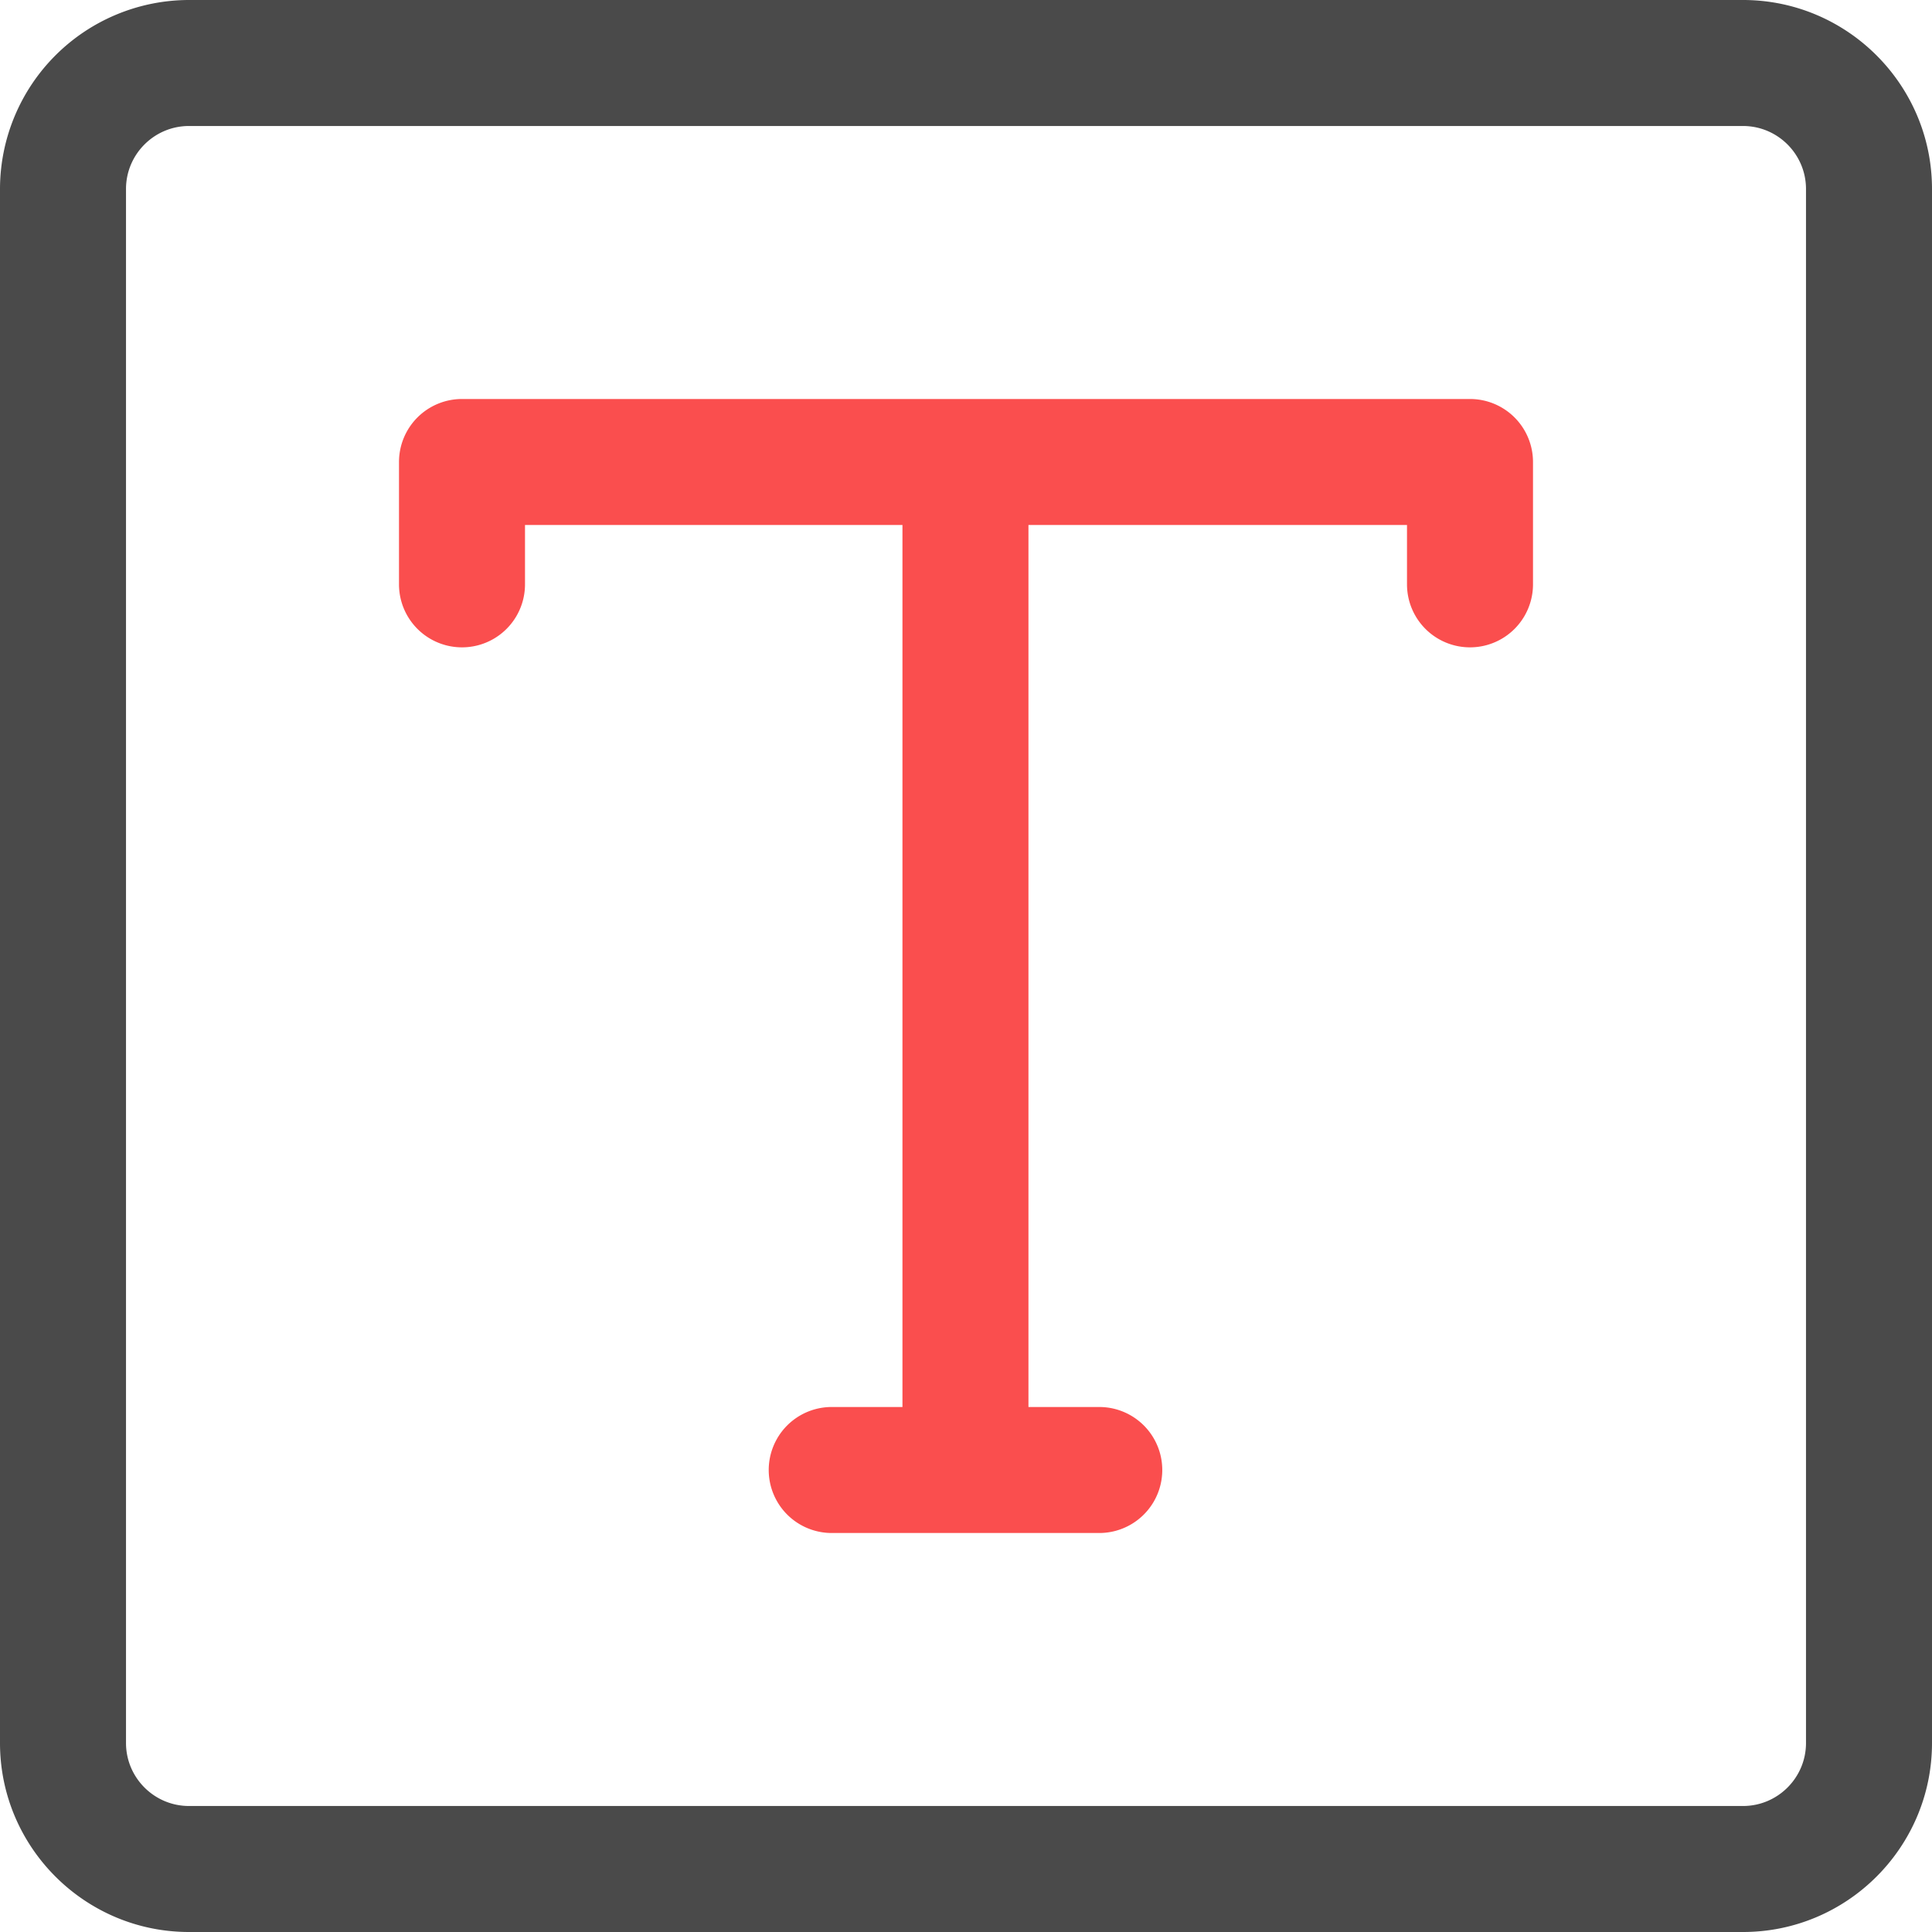 <?xml version="1.0" standalone="no"?><!DOCTYPE svg PUBLIC "-//W3C//DTD SVG 1.1//EN" "http://www.w3.org/Graphics/SVG/1.1/DTD/svg11.dtd"><svg t="1668007934098" class="icon" viewBox="0 0 1024 1024" version="1.1" xmlns="http://www.w3.org/2000/svg" p-id="81950" xmlns:xlink="http://www.w3.org/1999/xlink" width="200" height="200"><path d="M779.13 211.478H244.87A33.391 33.391 0 0 0 211.478 244.87v64.846a33.391 33.391 0 1 0 66.783 0V278.261h200.058v467.478h-37.487a33.391 33.391 0 1 0 0 66.783h141.802a33.391 33.391 0 0 0 0-66.783h-37.532v-467.478H745.739v31.455a33.391 33.391 0 1 0 66.783 0V244.87A33.391 33.391 0 0 0 779.13 211.478" fill="#FA4E4E" p-id="81951"></path><path d="M957.217 923.826c0 18.41-14.982 33.391-33.391 33.391h-823.652c-18.41 0-33.391-14.982-33.391-33.391v-823.652C66.783 81.764 81.764 66.783 100.174 66.783h823.652c18.41 0 33.391 14.982 33.391 33.391v823.652zM923.826 0h-823.652A100.285 100.285 0 0 0 0 100.174v823.652C0 979.055 44.967 1024 100.174 1024h823.652c55.229 0 100.174-44.945 100.174-100.174v-823.652C1024 44.945 979.055 0 923.826 0z" fill="#4A4A4A" p-id="81952"></path></svg>